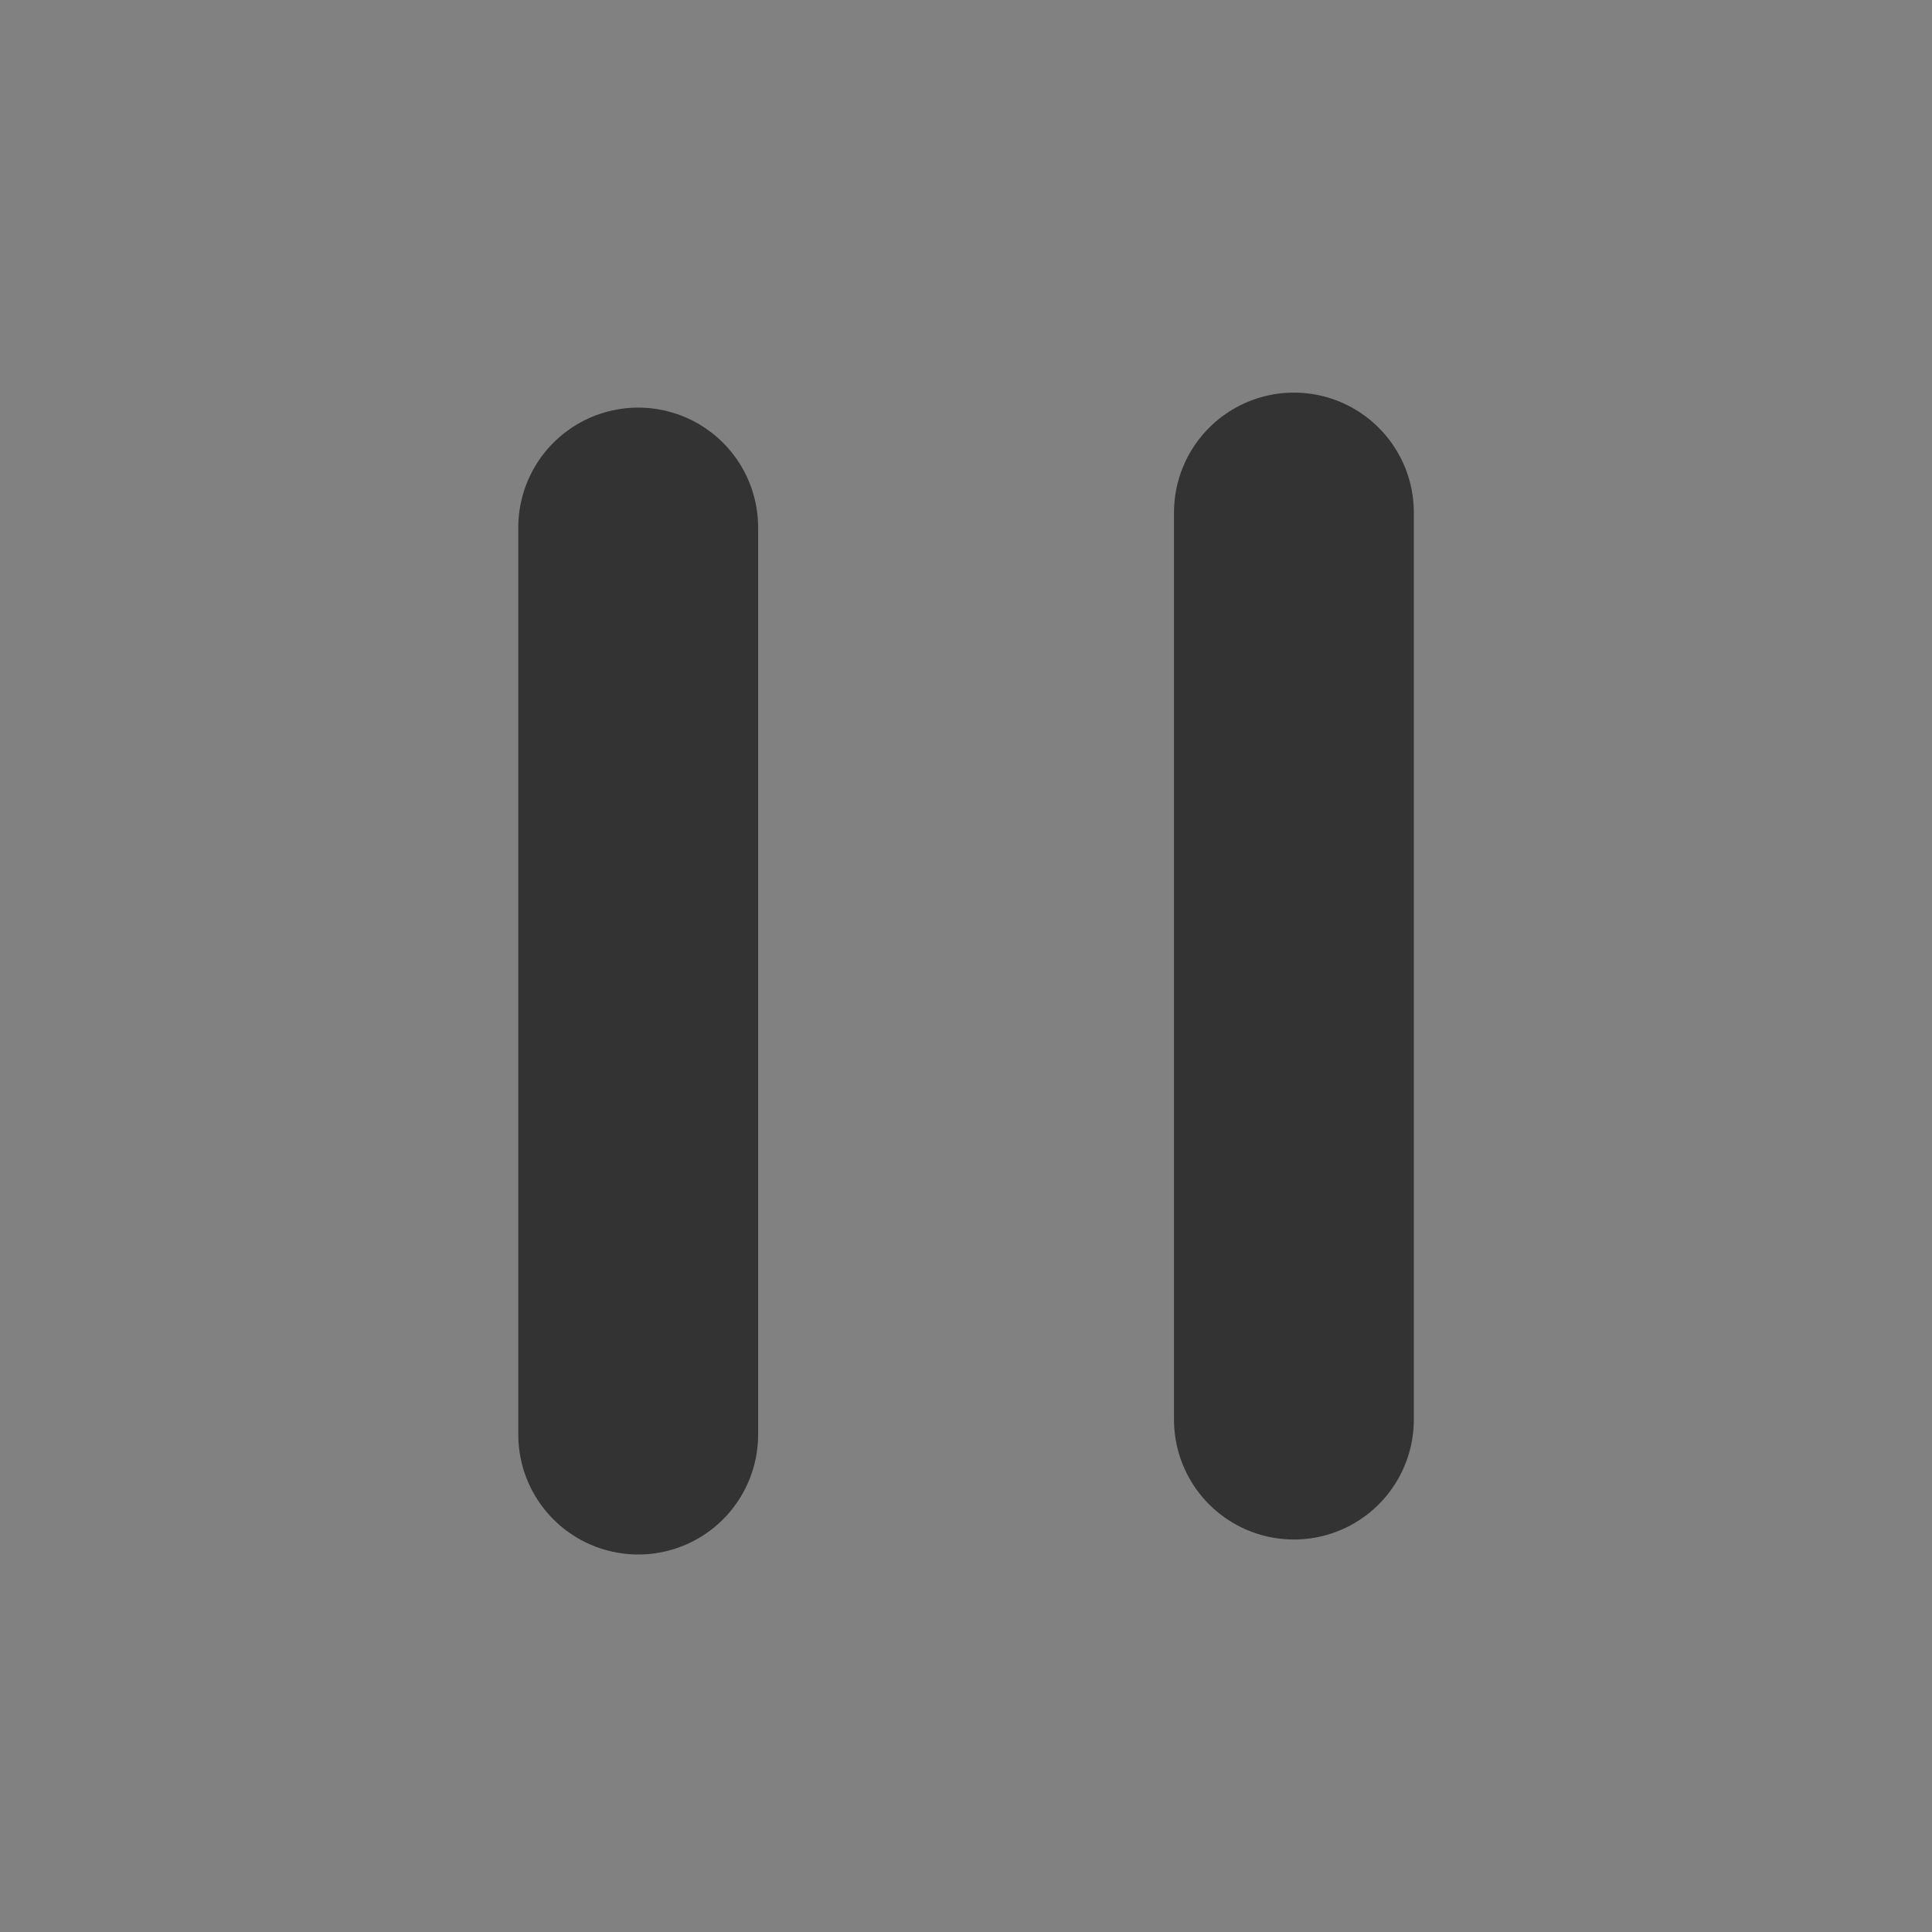 <svg version="1.1" xmlns="http://www.w3.org/2000/svg" xmlns:xlink="http://www.w3.org/1999/xlink" width="16.111" height="16.111" viewBox="0,0,16.111,16.111"><rect x="0" y="0" width="16.111" height="16.111" fill="#808080" stroke="none"/><g transform="translate(-231.944,-171.944)"><g data-paper-data="{&quot;isPaintingLayer&quot;:true}" fill-rule="nonzero" stroke-linejoin="miter" stroke-miterlimit="10" stroke-dasharray="" stroke-dashoffset="0" style="mix-blend-mode: normal"><path d="M231.944,188.056v-16.111h16.111v16.111z" fill-opacity="0.012" fill="#ffffff" stroke="none" stroke-width="0" stroke-linecap="butt"/><path d="M237.266,176.343v7.564" fill="none" stroke="#333333" stroke-width="2" stroke-linecap="round"/><path d="M242.734,176.218v7.564" fill="none" stroke="#333333" stroke-width="2" stroke-linecap="round"/></g></g></svg>